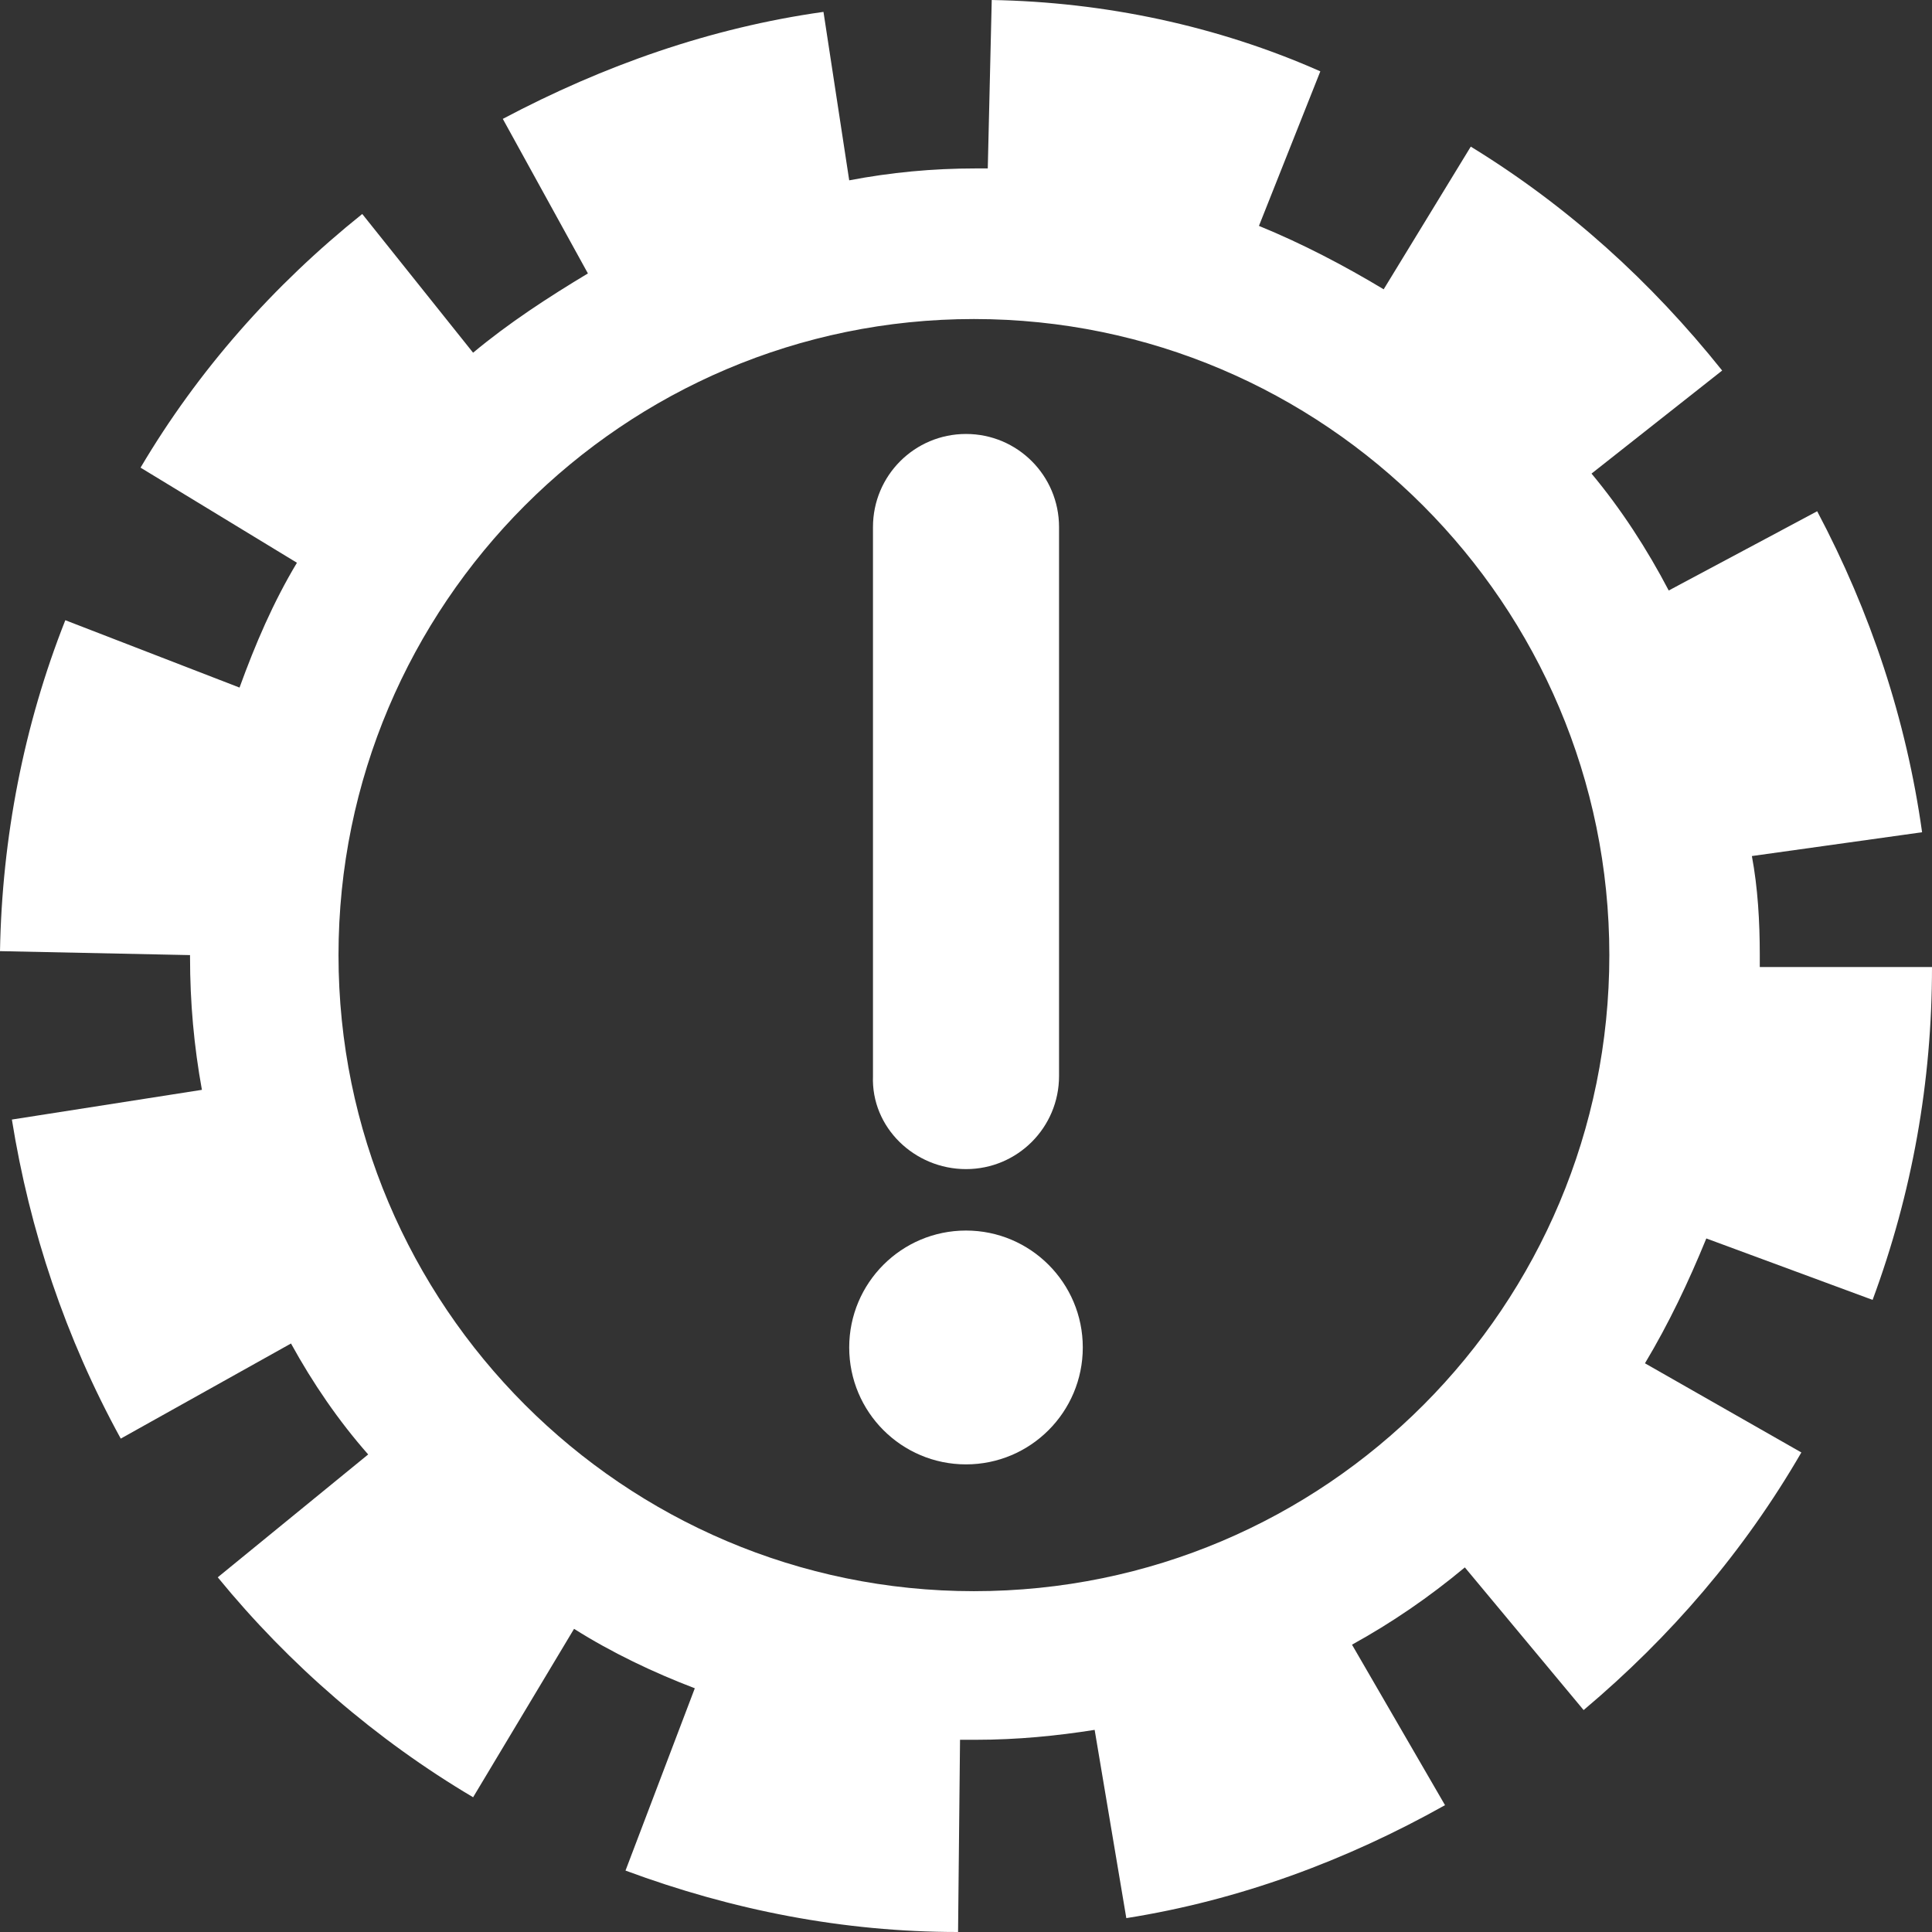 <svg fill="none" height="100" viewBox="0 0 100 100" width="100" xmlns="http://www.w3.org/2000/svg">
    <rect x="0" y="0" width="100" height="100" fill="#333333" stroke="none"/>
    <g clip-path="url(#clip0_108_31)">
        <path
            d="M50.001 60.513C52.664 60.513 54.816 58.359 54.816 55.693V27.282C54.816 24.616 52.664 22.462 50.001 22.462C47.337 22.462 45.185 24.616 45.185 27.282V55.693C45.083 58.359 47.337 60.513 50.001 60.513Z"
            fill="white" />
        <path
            d="M56.045 69.744C56.045 73.087 53.338 75.796 50 75.796C46.662 75.796 43.955 73.087 43.955 69.744C43.955 66.402 46.662 63.693 50 63.693C53.338 63.693 56.045 66.402 56.045 69.744Z"
            fill="white" />
        <path
            d="M96.926 67.282C98.975 61.744 100 56 100 50.052H91.086V49.437C91.086 47.693 90.984 45.95 90.677 44.309L99.487 43.077C98.668 37.231 96.824 31.692 94.057 26.462L86.373 30.564C85.246 28.41 83.914 26.359 82.377 24.513L89.139 19.179C85.451 14.564 81.148 10.667 76.127 7.589L71.619 14.974C69.57 13.743 67.418 12.615 65.163 11.692L68.34 3.692C63.012 1.333 57.172 0.102 51.332 0L51.127 8.718H50.512C48.258 8.718 46.107 8.924 43.955 9.334L42.623 0.615C36.782 1.436 31.25 3.385 26.025 6.153L30.43 14.153C28.381 15.384 26.332 16.718 24.487 18.256L18.75 11.076C14.139 14.769 10.246 19.179 7.275 24.205L15.369 29.128C14.139 31.179 13.217 33.333 12.398 35.589L3.381 32.102C1.229 37.538 0.102 43.385 0 49.231L9.836 49.436V49.538C9.836 51.897 10.041 54.154 10.451 56.41L0.615 57.948C1.537 63.692 3.381 69.231 6.25 74.462L15.062 69.539C16.189 71.59 17.521 73.539 19.057 75.282L11.271 81.641C14.959 86.154 19.468 90.052 24.488 93.026L29.713 84.308C31.66 85.538 33.811 86.564 35.963 87.385L32.376 96.821C37.909 98.872 43.647 100 49.589 100L49.691 90.051H50.511C52.663 90.051 54.712 89.846 56.659 89.538L58.298 99.282C64.139 98.359 69.671 96.308 74.794 93.435L69.979 85.128C72.028 84 73.975 82.667 75.82 81.128L81.968 88.513C86.476 84.718 90.266 80.308 93.238 75.179L85.143 70.564C86.372 68.513 87.397 66.359 88.319 64.102L96.926 67.282ZM50.41 82.359C32.275 82.359 17.521 67.59 17.521 49.436C17.521 31.282 32.275 16.513 50.41 16.513C68.545 16.513 83.299 31.282 83.299 49.436C83.298 67.59 68.646 82.359 50.408 82.359H50.41Z"
            fill="white" />
    </g>
    <defs>
        <clipPath id="clip0_108_31">
            <rect fill="white" height="100" width="100" />
        </clipPath>
    </defs>
</svg>
